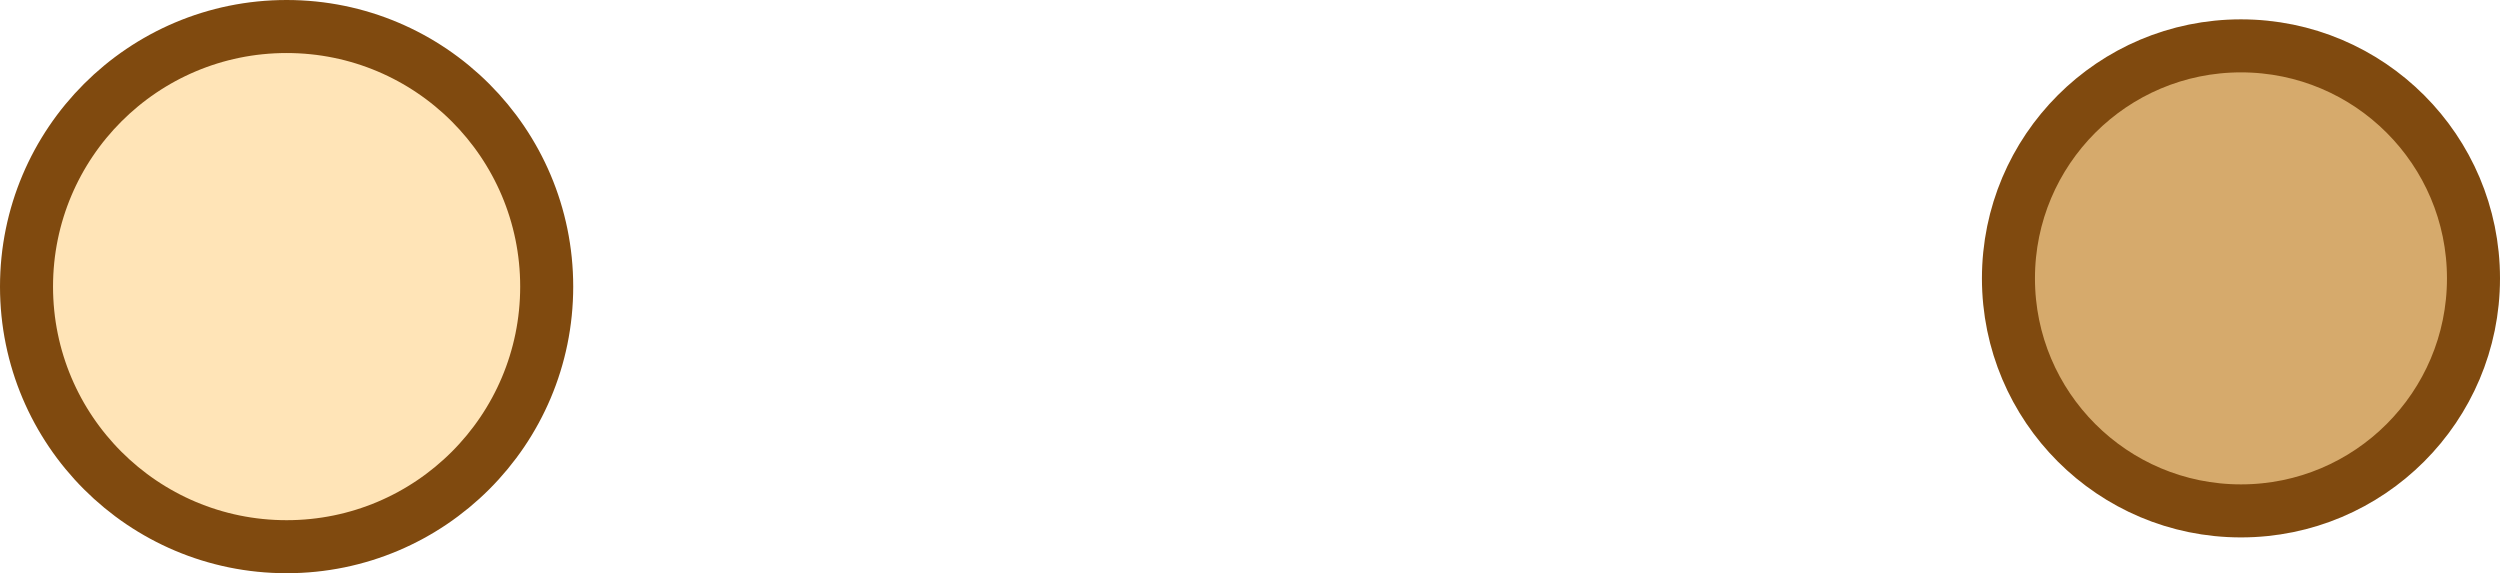 <svg version="1.1" xmlns="http://www.w3.org/2000/svg" xmlns:xlink="http://www.w3.org/1999/xlink" width="117.861" height="27.025" viewBox="0,0,117.861,27.025"><g transform="translate(-181.07,-166.488)"><g stroke="#804a0f" stroke-width="2.5" stroke-miterlimit="10"><path d="M275.757,179.612c0,-6.054 4.908,-10.962 10.962,-10.962c6.054,0 10.962,4.908 10.962,10.962c0,6.054 -4.908,10.962 -10.962,10.962c-6.054,0 -10.962,-4.908 -10.962,-10.962z" fill="#d6aa6c"></path><path d="M182.32,180c0,-6.772 5.49,-12.262 12.262,-12.262c6.772,0 12.262,5.49 12.262,12.262c0,6.772 -5.49,12.262 -12.262,12.262c-6.772,0 -12.262,-5.49 -12.262,-12.262z" fill="#ffe4b7"></path></g></g></svg>